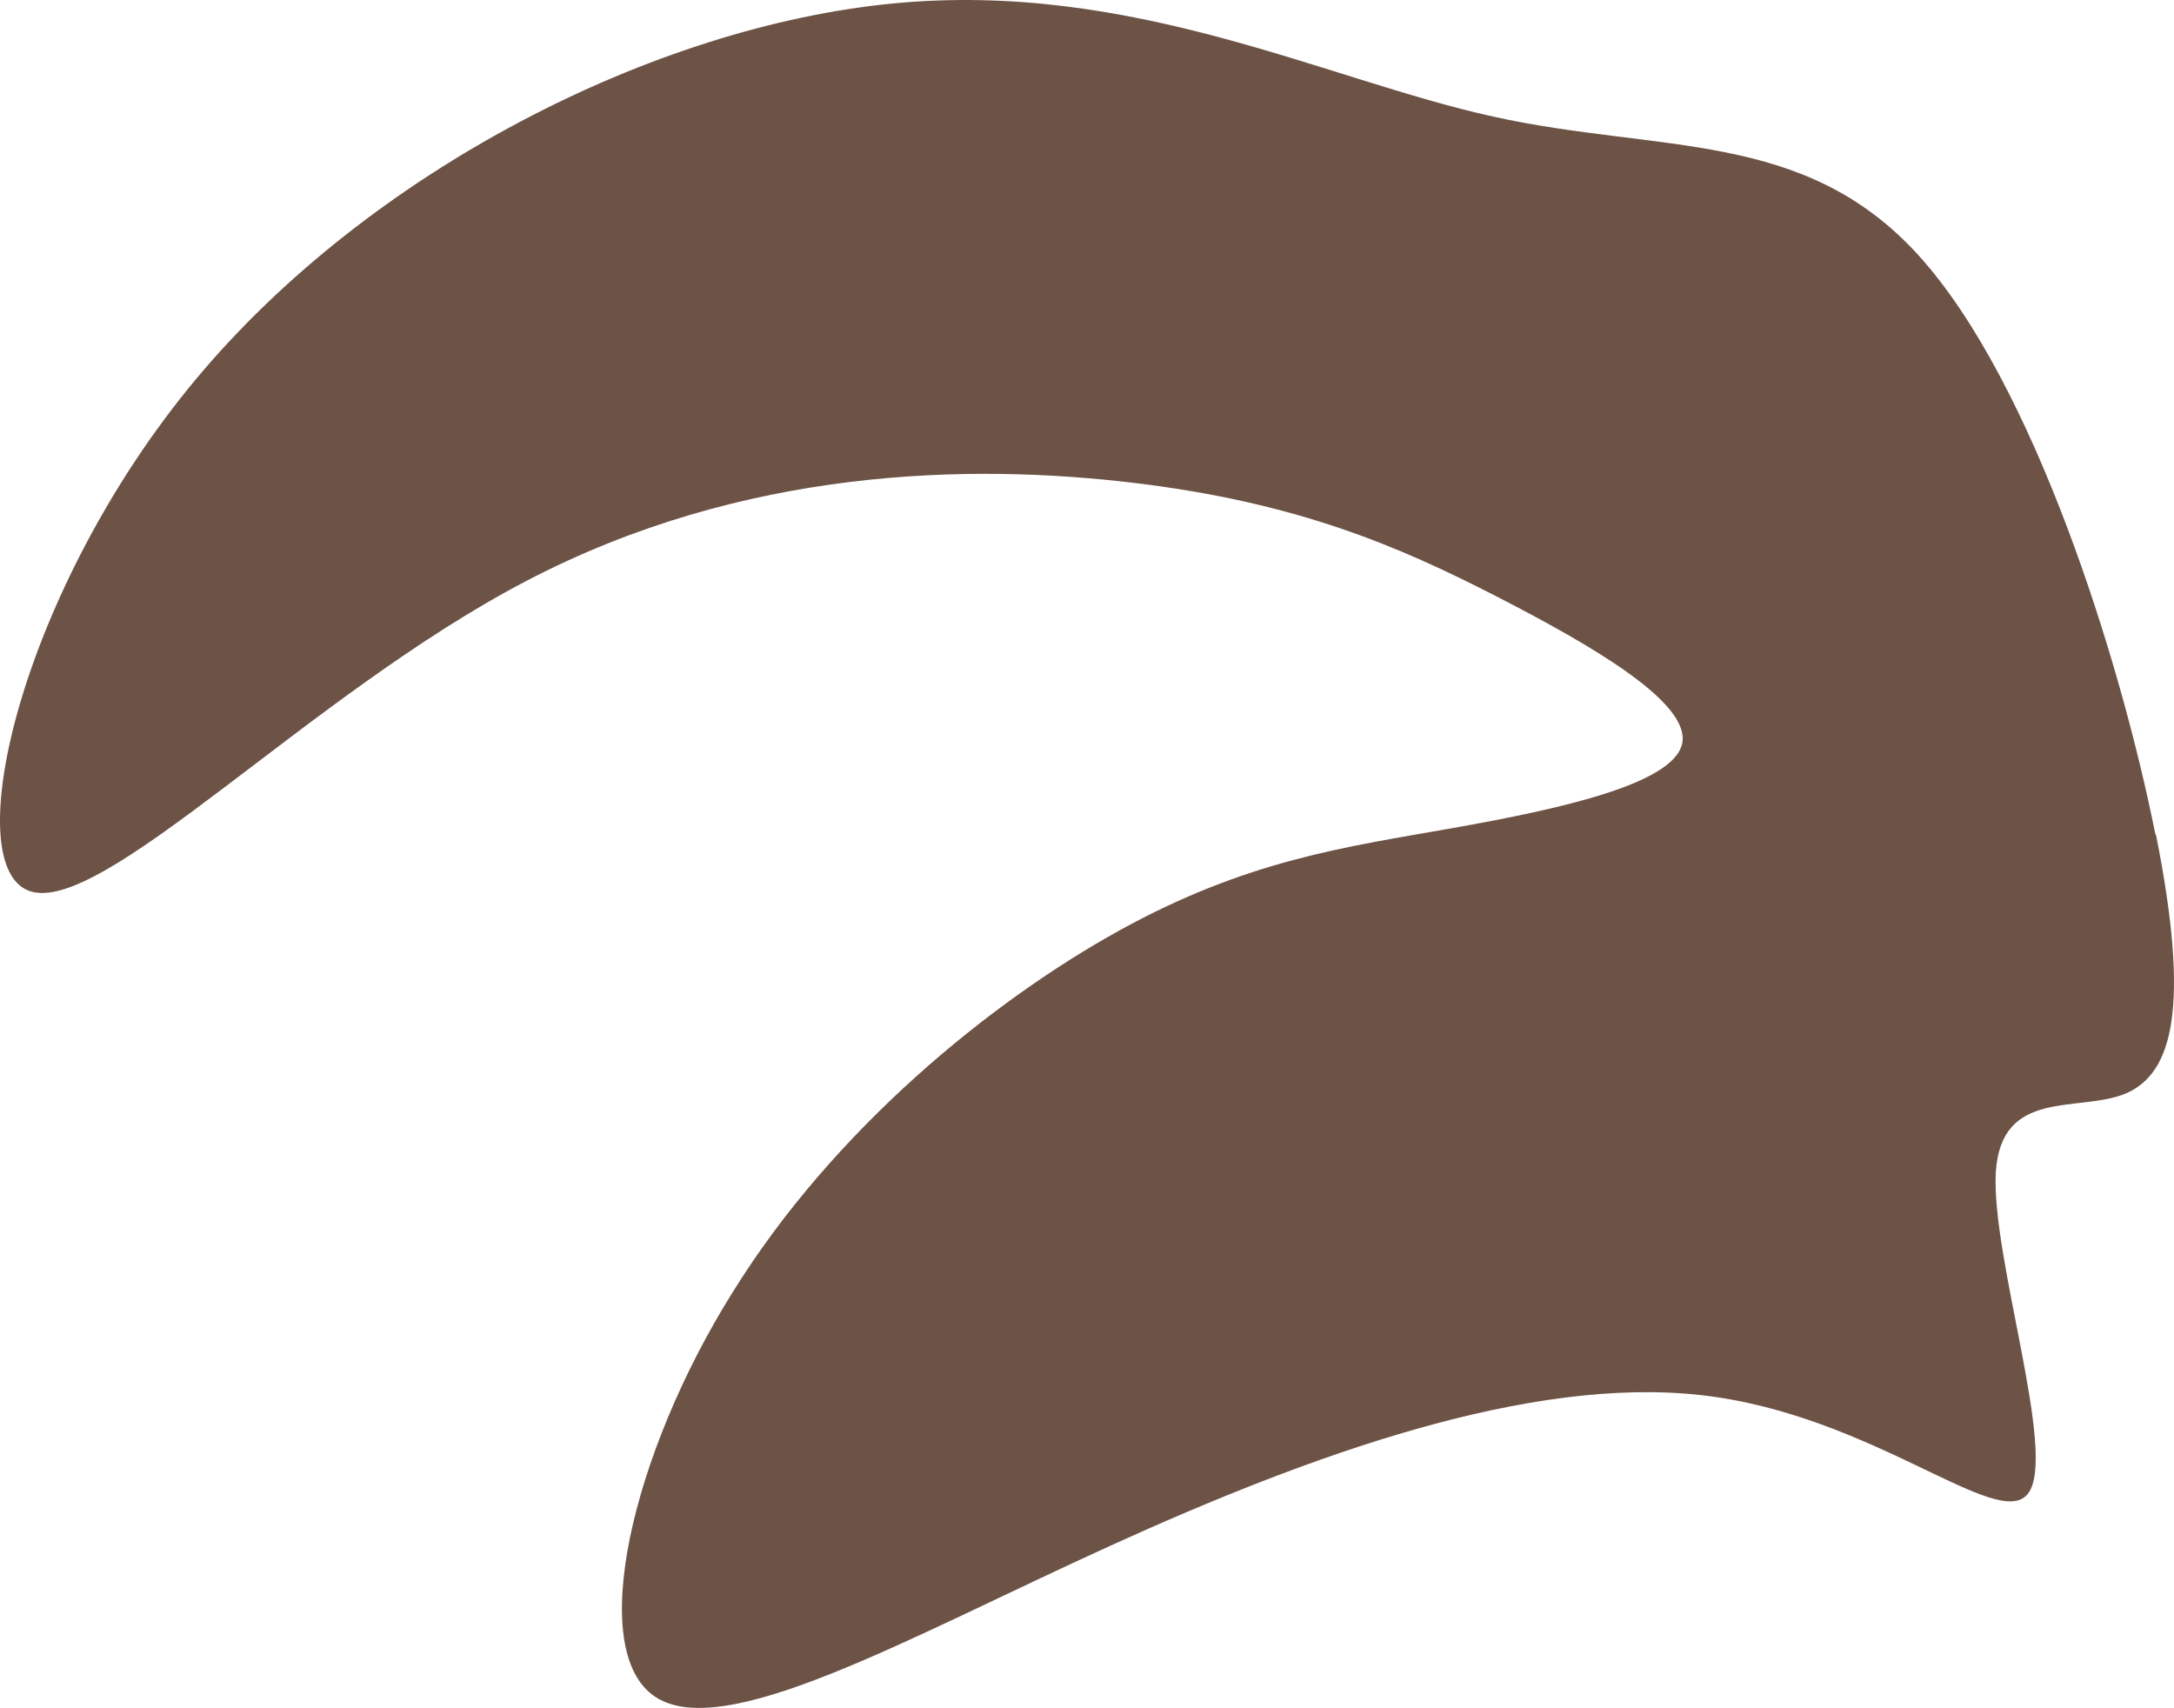 <?xml version="1.0" encoding="UTF-8" standalone="no"?>
<svg
   xmlns:dc="http://purl.org/dc/elements/1.1/"
   xmlns:cc="http://creativecommons.org/ns#"
   xmlns:rdf="http://www.w3.org/1999/02/22-rdf-syntax-ns#"
   xmlns:svg="http://www.w3.org/2000/svg"
   xmlns="http://www.w3.org/2000/svg"
   xmlns:sodipodi="http://sodipodi.sourceforge.net/DTD/sodipodi-0.dtd"
   xmlns:inkscape="http://www.inkscape.org/namespaces/inkscape"
   xml:space="preserve"
   width="32.289mm"
   height="25.365mm"
   version="1.1"
   style="clip-rule:evenodd;fill-rule:evenodd;image-rendering:optimizeQuality;shape-rendering:geometricPrecision;text-rendering:geometricPrecision"
   viewBox="0 0 3228.925 2536.507"
   id="svg10"
   sodipodi:docname="pasemko3.svg"
   inkscape:version="1.0.1 (3bc2e813f5, 2020-09-07)"><sodipodi:namedview
   pagecolor="#ffffff"
   bordercolor="#666666"
   borderopacity="1"
   objecttolerance="10"
   gridtolerance="10"
   guidetolerance="10"
   inkscape:pageopacity="0"
   inkscape:pageshadow="2"
   inkscape:window-width="753"
   inkscape:window-height="480"
   id="namedview12"
   showgrid="false"
   inkscape:zoom="1.1162388"
   inkscape:cx="39.807589"
   inkscape:cy="72.833174"
   inkscape:window-x="62"
   inkscape:window-y="0"
   inkscape:window-maximized="0"
   inkscape:current-layer="svg10" />
 <defs
   id="defs4">
  <style
   type="text/css"
   id="style2">
   <![CDATA[
    .fil0 {fill:#6D5346}
   ]]>
  </style>
 </defs>
 <g
   id="Warstwa_x0020_1"
   transform="translate(-13796.758,-8572.956)">
  <path
   class="fil0"
   d="m 16998,9812 c -51,-256 -180,-670 -351,-859 -171,-189 -384,-152 -633,-207 -249,-55 -535,-202 -890,-168 -355,34 -778,248 -1037,559 -259,311 -354,720 -247,759 107,39 416,-292 738,-460 323,-169 659,-175 902,-146 243,29 394,94 540,169 146,75 289,159 275,219 -14,60 -184,97 -342,125 -158,28 -304,47 -494,152 -190,105 -424,295 -574,537 -151,241 -218,533 -115,601 103,68 376,-88 675,-224 299,-136 623,-253 879,-224 255,29 441,204 485,146 44,-58 -55,-350 -48,-477 8,-126 123,-88 193,-117 70,-30 96,-128 45,-384 z"
   id="path7" />
 </g>
</svg>
